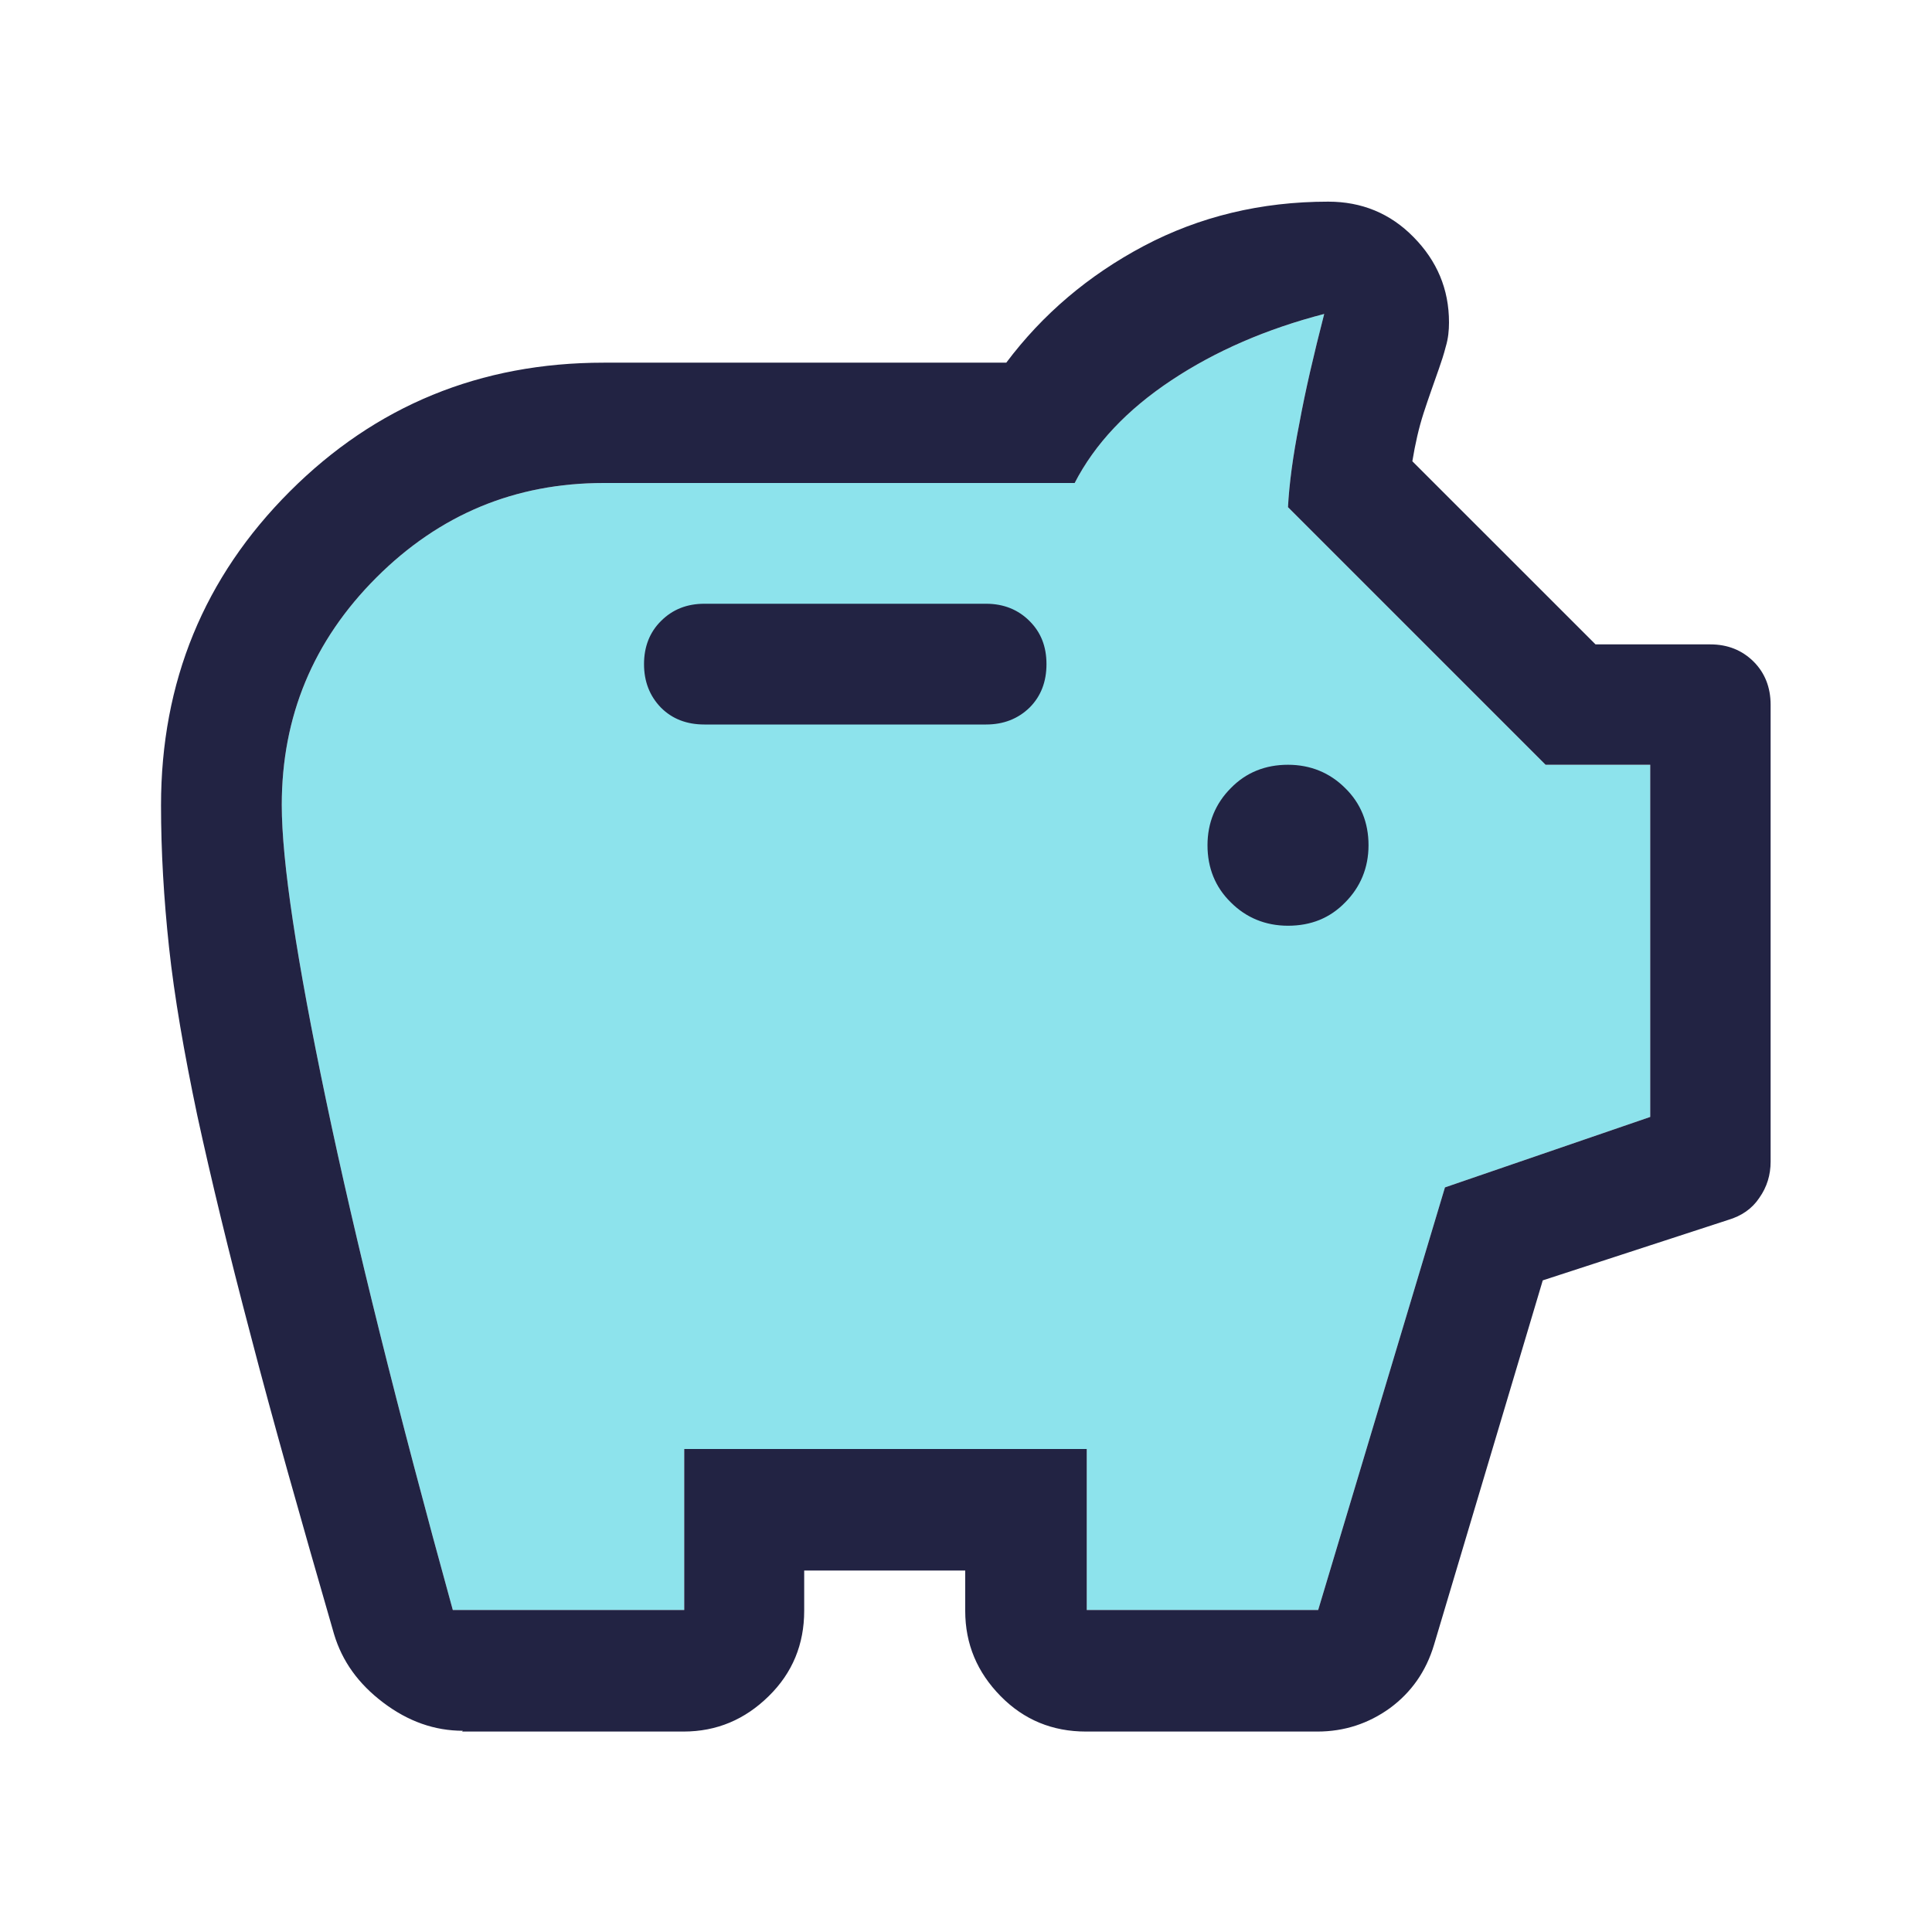 <svg width="32" height="32" viewBox="0 0 32 32" fill="none" xmlns="http://www.w3.org/2000/svg">
<path opacity="0.52" d="M7.5 26.667H11.333V24H18V26.667H21.833L23.933 19.667L27.333 18.5V12.667H25.6L21.333 8.4C21.353 8.02 21.413 7.56 21.52 7.02C21.62 6.474 21.76 5.874 21.933 5.2C20.98 5.447 20.133 5.814 19.4 6.3C18.667 6.787 18.133 7.354 17.8 8H10C8.533 8 7.28 8.52 6.233 9.567C5.187 10.614 4.667 11.867 4.667 13.334C4.667 14.267 4.913 15.893 5.4 18.22C5.887 20.547 6.587 23.36 7.5 26.667Z" fill="#25CBDB"/>
<path d="M21.333 15.333C21.713 15.333 22.027 15.207 22.28 14.947C22.533 14.693 22.667 14.373 22.667 14C22.667 13.627 22.54 13.307 22.28 13.053C22.027 12.8 21.707 12.667 21.333 12.667C20.96 12.667 20.64 12.793 20.387 13.053C20.133 13.307 20 13.627 20 14C20 14.373 20.127 14.693 20.387 14.947C20.64 15.2 20.96 15.333 21.333 15.333ZM11.667 12H16.333C16.62 12 16.86 11.907 17.053 11.72C17.24 11.533 17.333 11.293 17.333 11C17.333 10.707 17.24 10.473 17.053 10.287C16.867 10.1 16.627 10 16.333 10H11.667C11.38 10 11.14 10.093 10.947 10.287C10.76 10.473 10.667 10.713 10.667 11C10.667 11.287 10.76 11.527 10.947 11.72C11.133 11.907 11.373 12 11.667 12ZM7.667 28.667C7.2 28.667 6.76 28.513 6.347 28.2C5.933 27.887 5.667 27.513 5.533 27.067C4.98 25.153 4.513 23.507 4.153 22.12C3.787 20.733 3.493 19.513 3.267 18.473C3.047 17.427 2.887 16.5 2.8 15.693C2.713 14.887 2.667 14.1 2.667 13.34C2.667 11.293 3.38 9.56 4.8 8.14C6.22 6.72 7.953 6.007 10 6.007H16.667C17.267 5.207 18.027 4.56 18.947 4.073C19.867 3.587 20.887 3.34 22 3.34C22.553 3.34 23.027 3.533 23.413 3.927C23.8 4.32 24 4.787 24 5.34C24 5.473 23.987 5.607 23.947 5.74C23.913 5.873 23.873 5.993 23.833 6.107C23.747 6.353 23.66 6.593 23.58 6.84C23.5 7.087 23.44 7.353 23.393 7.64L26.427 10.673H28.327C28.613 10.673 28.853 10.767 29.047 10.96C29.233 11.147 29.327 11.387 29.327 11.673V19.24C29.327 19.46 29.267 19.66 29.14 19.84C29.02 20.02 28.847 20.14 28.62 20.207L25.553 21.207L23.753 27.24C23.62 27.687 23.373 28.033 23.02 28.293C22.667 28.547 22.267 28.68 21.82 28.68H17.987C17.433 28.68 16.96 28.487 16.573 28.093C16.187 27.7 15.987 27.233 15.987 26.68V26.013H13.32V26.68C13.32 27.233 13.127 27.707 12.733 28.093C12.34 28.48 11.873 28.68 11.32 28.68H7.653L7.667 28.667ZM7.5 26.667H11.333V24H18V26.667H21.833L23.933 19.667L27.333 18.5V12.667H25.6L21.333 8.4C21.353 8.02 21.413 7.56 21.52 7.02C21.62 6.473 21.76 5.873 21.933 5.2C20.98 5.447 20.133 5.813 19.4 6.3C18.667 6.787 18.133 7.353 17.8 8H10C8.533 8 7.28 8.52 6.233 9.567C5.187 10.613 4.667 11.867 4.667 13.333C4.667 14.267 4.913 15.893 5.4 18.22C5.887 20.547 6.587 23.36 7.5 26.667Z" fill="#222343"/>
</svg>

